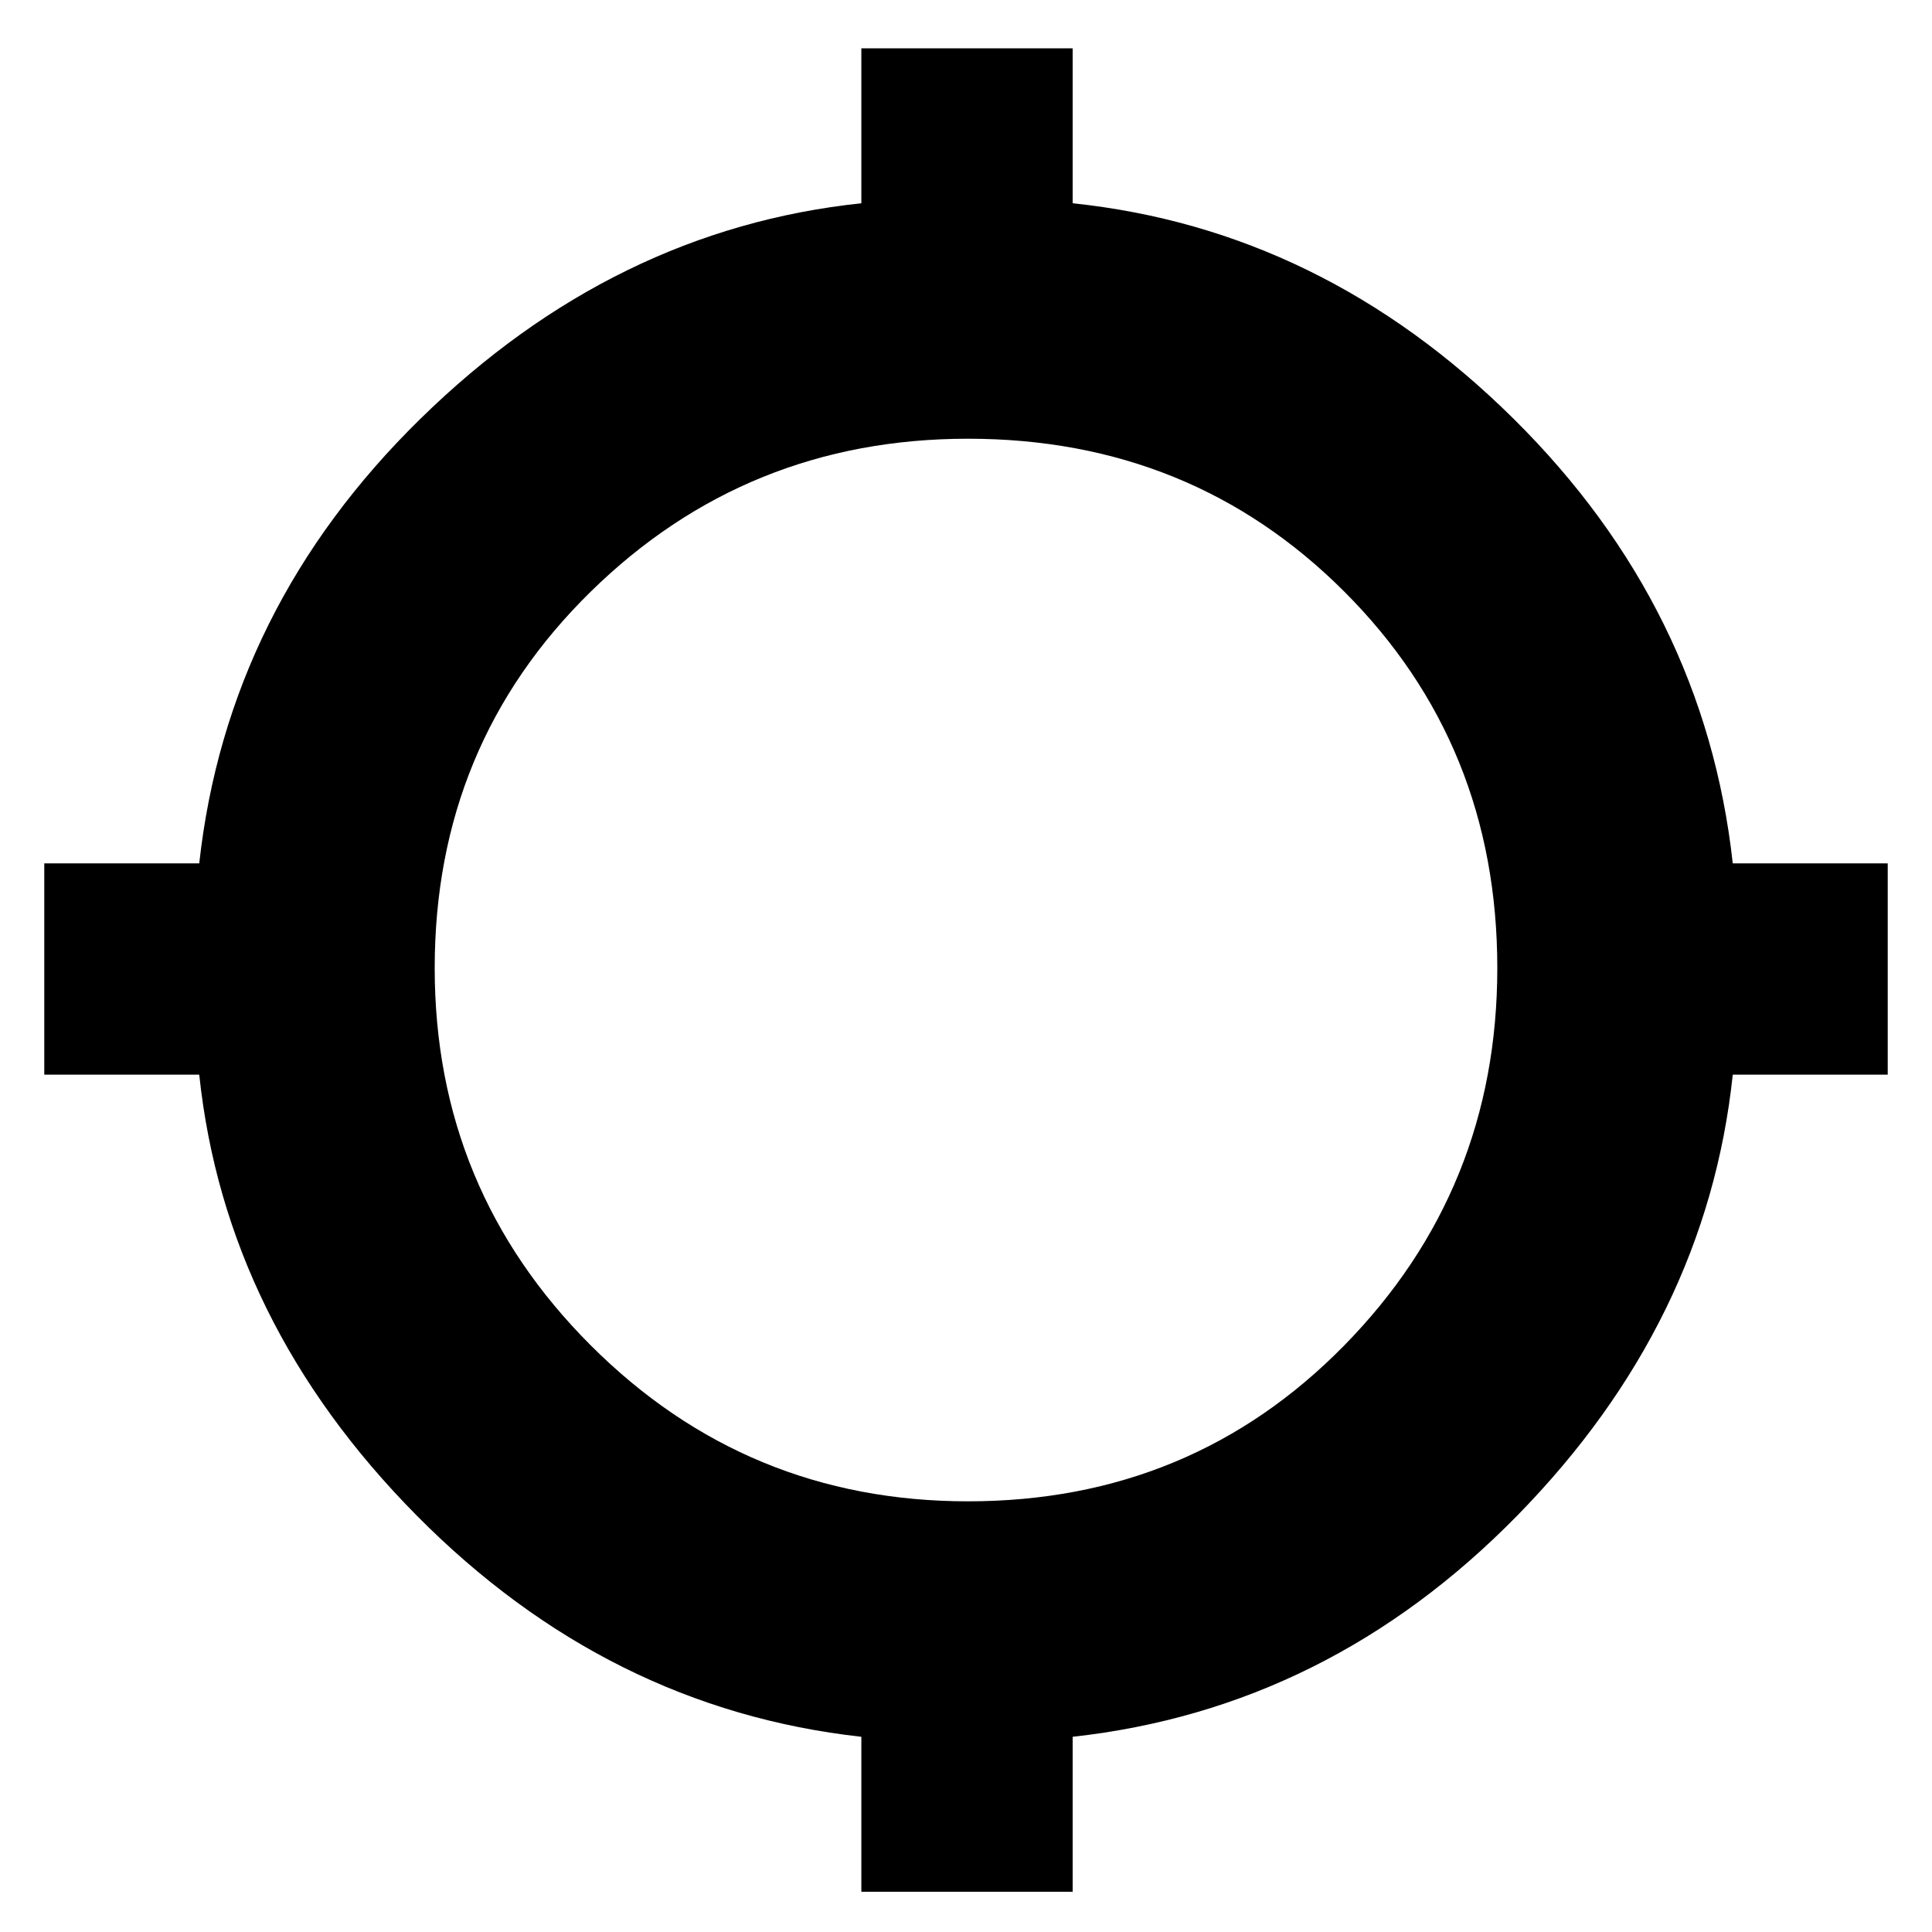 <svg xmlns="http://www.w3.org/2000/svg" height="24" width="24"><path d="M10.7 23.5v-1.925q-3.15-.35-5.525-2.75-2.375-2.4-2.7-5.475H.55v-2.625h1.925q.35-3.175 2.75-5.525 2.4-2.35 5.475-2.675V.6h2.625v1.925q3.1.325 5.475 2.675 2.375 2.35 2.725 5.525h1.925v2.625h-1.925q-.325 3.075-2.675 5.475-2.35 2.4-5.525 2.75V23.5Zm1.325-4.85q2.775 0 4.675-1.938 1.9-1.937 1.9-4.687 0-2.775-1.9-4.675t-4.675-1.9q-2.75 0-4.687 1.9Q5.4 9.25 5.4 12.025q0 2.75 1.938 4.687 1.937 1.938 4.687 1.938Z"/></svg>